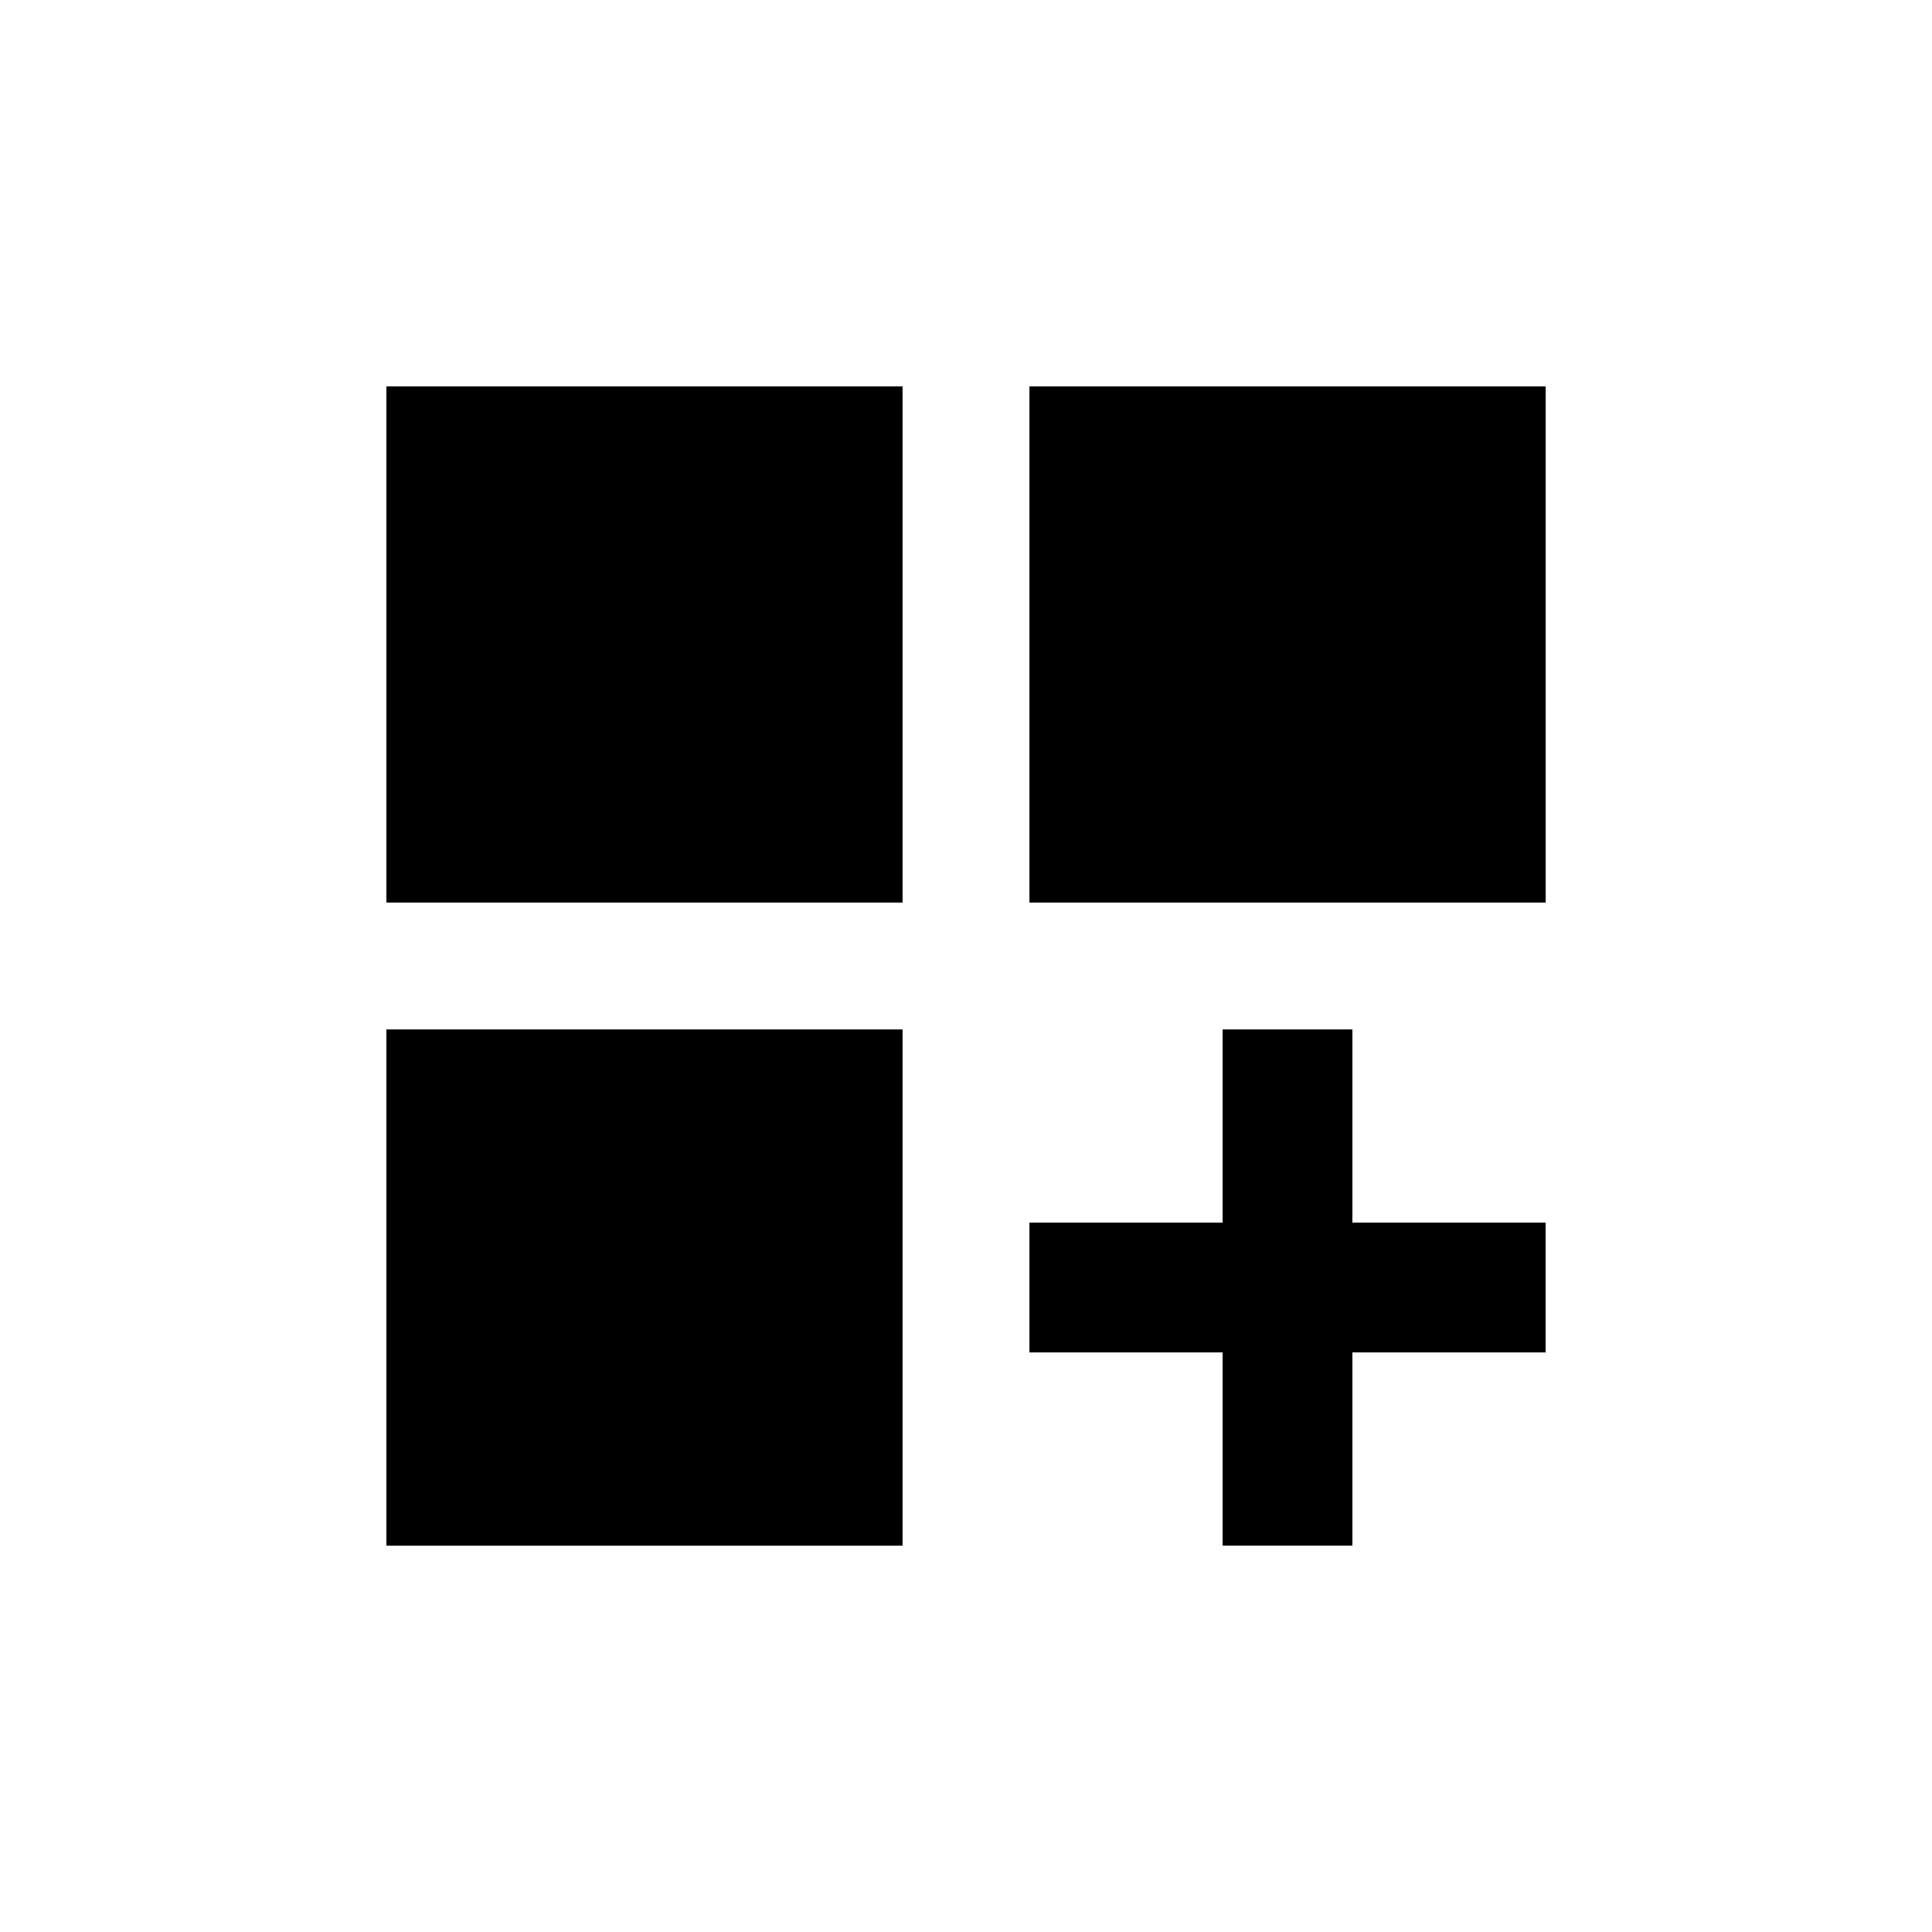 <!-- Generated by IcoMoon.io -->
<svg version="1.1" xmlns="http://www.w3.org/2000/svg" width="24" height="24" viewBox="0 0 24 24">
<title>dashboard_customize</title>
<path d="M16.8 12.788v2.4h2.4v1.612h-2.4v2.4h-1.612v-2.4h-2.4v-1.612h2.4v-2.4h1.612zM4.8 12.788h6.412v6.413h-6.412v-6.413zM12.788 4.8h6.413v6.412h-6.413v-6.412zM4.8 4.8h6.412v6.412h-6.412v-6.412z"></path>
</svg>

